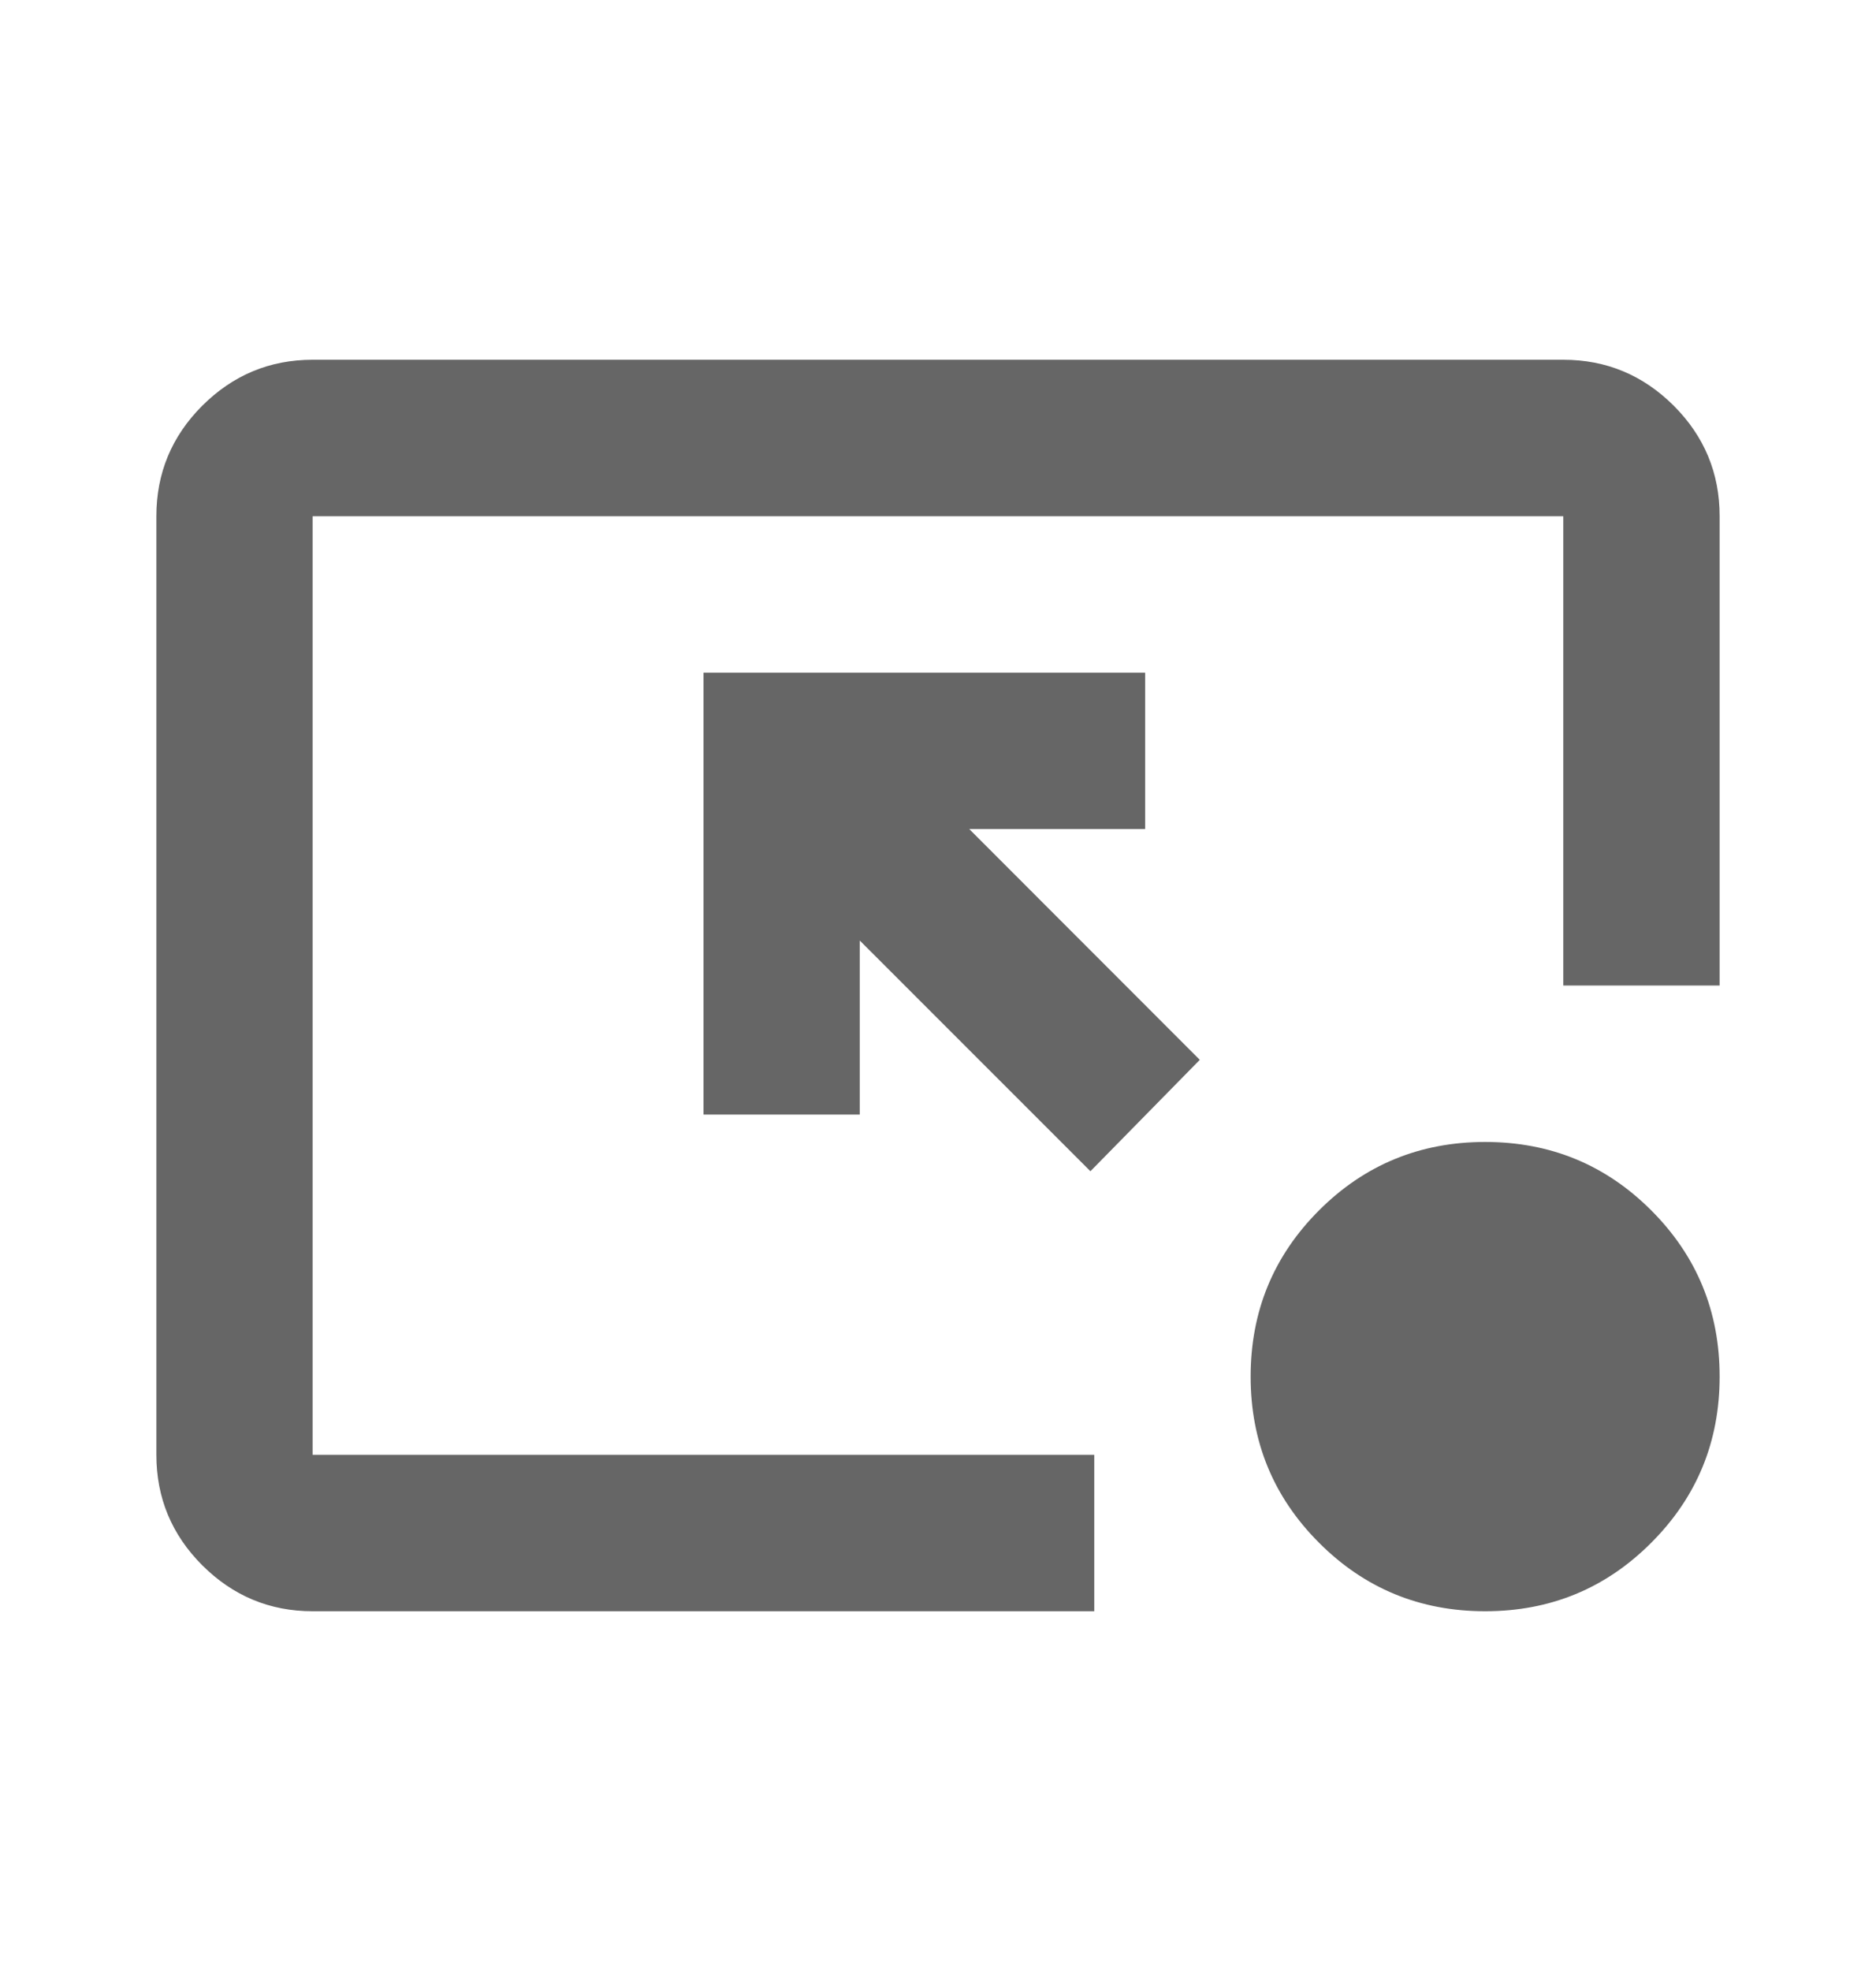 <svg width="20" height="21" viewBox="0 0 20 21" fill="none" xmlns="http://www.w3.org/2000/svg">
    <path d="M3.333 17.167C2.875 17.167 2.483 17.003 2.156 16.677C1.83 16.351 1.667 15.958 1.667 15.5V5.5C1.667 5.042 1.83 4.649 2.156 4.323C2.483 3.997 2.875 3.833 3.333 3.833H16.666C17.125 3.833 17.517 3.997 17.844 4.323C18.17 4.649 18.333 5.042 18.333 5.5V10.5H16.666V5.5H3.333V15.5H11.666V17.167H3.333ZM11.625 12.479L9.166 10.021V11.875H7.5V7.167H12.208V8.833H10.333L12.791 11.292L11.625 12.479ZM15.833 17.167C15.139 17.167 14.548 16.924 14.062 16.437C13.576 15.951 13.333 15.361 13.333 14.667C13.333 13.972 13.576 13.382 14.062 12.896C14.548 12.41 15.139 12.167 15.833 12.167C16.528 12.167 17.118 12.41 17.604 12.896C18.09 13.382 18.333 13.972 18.333 14.667C18.333 15.361 18.09 15.951 17.604 16.437C17.118 16.924 16.528 17.167 15.833 17.167Z" fill="black" fill-opacity="0.6"/>
</svg>
